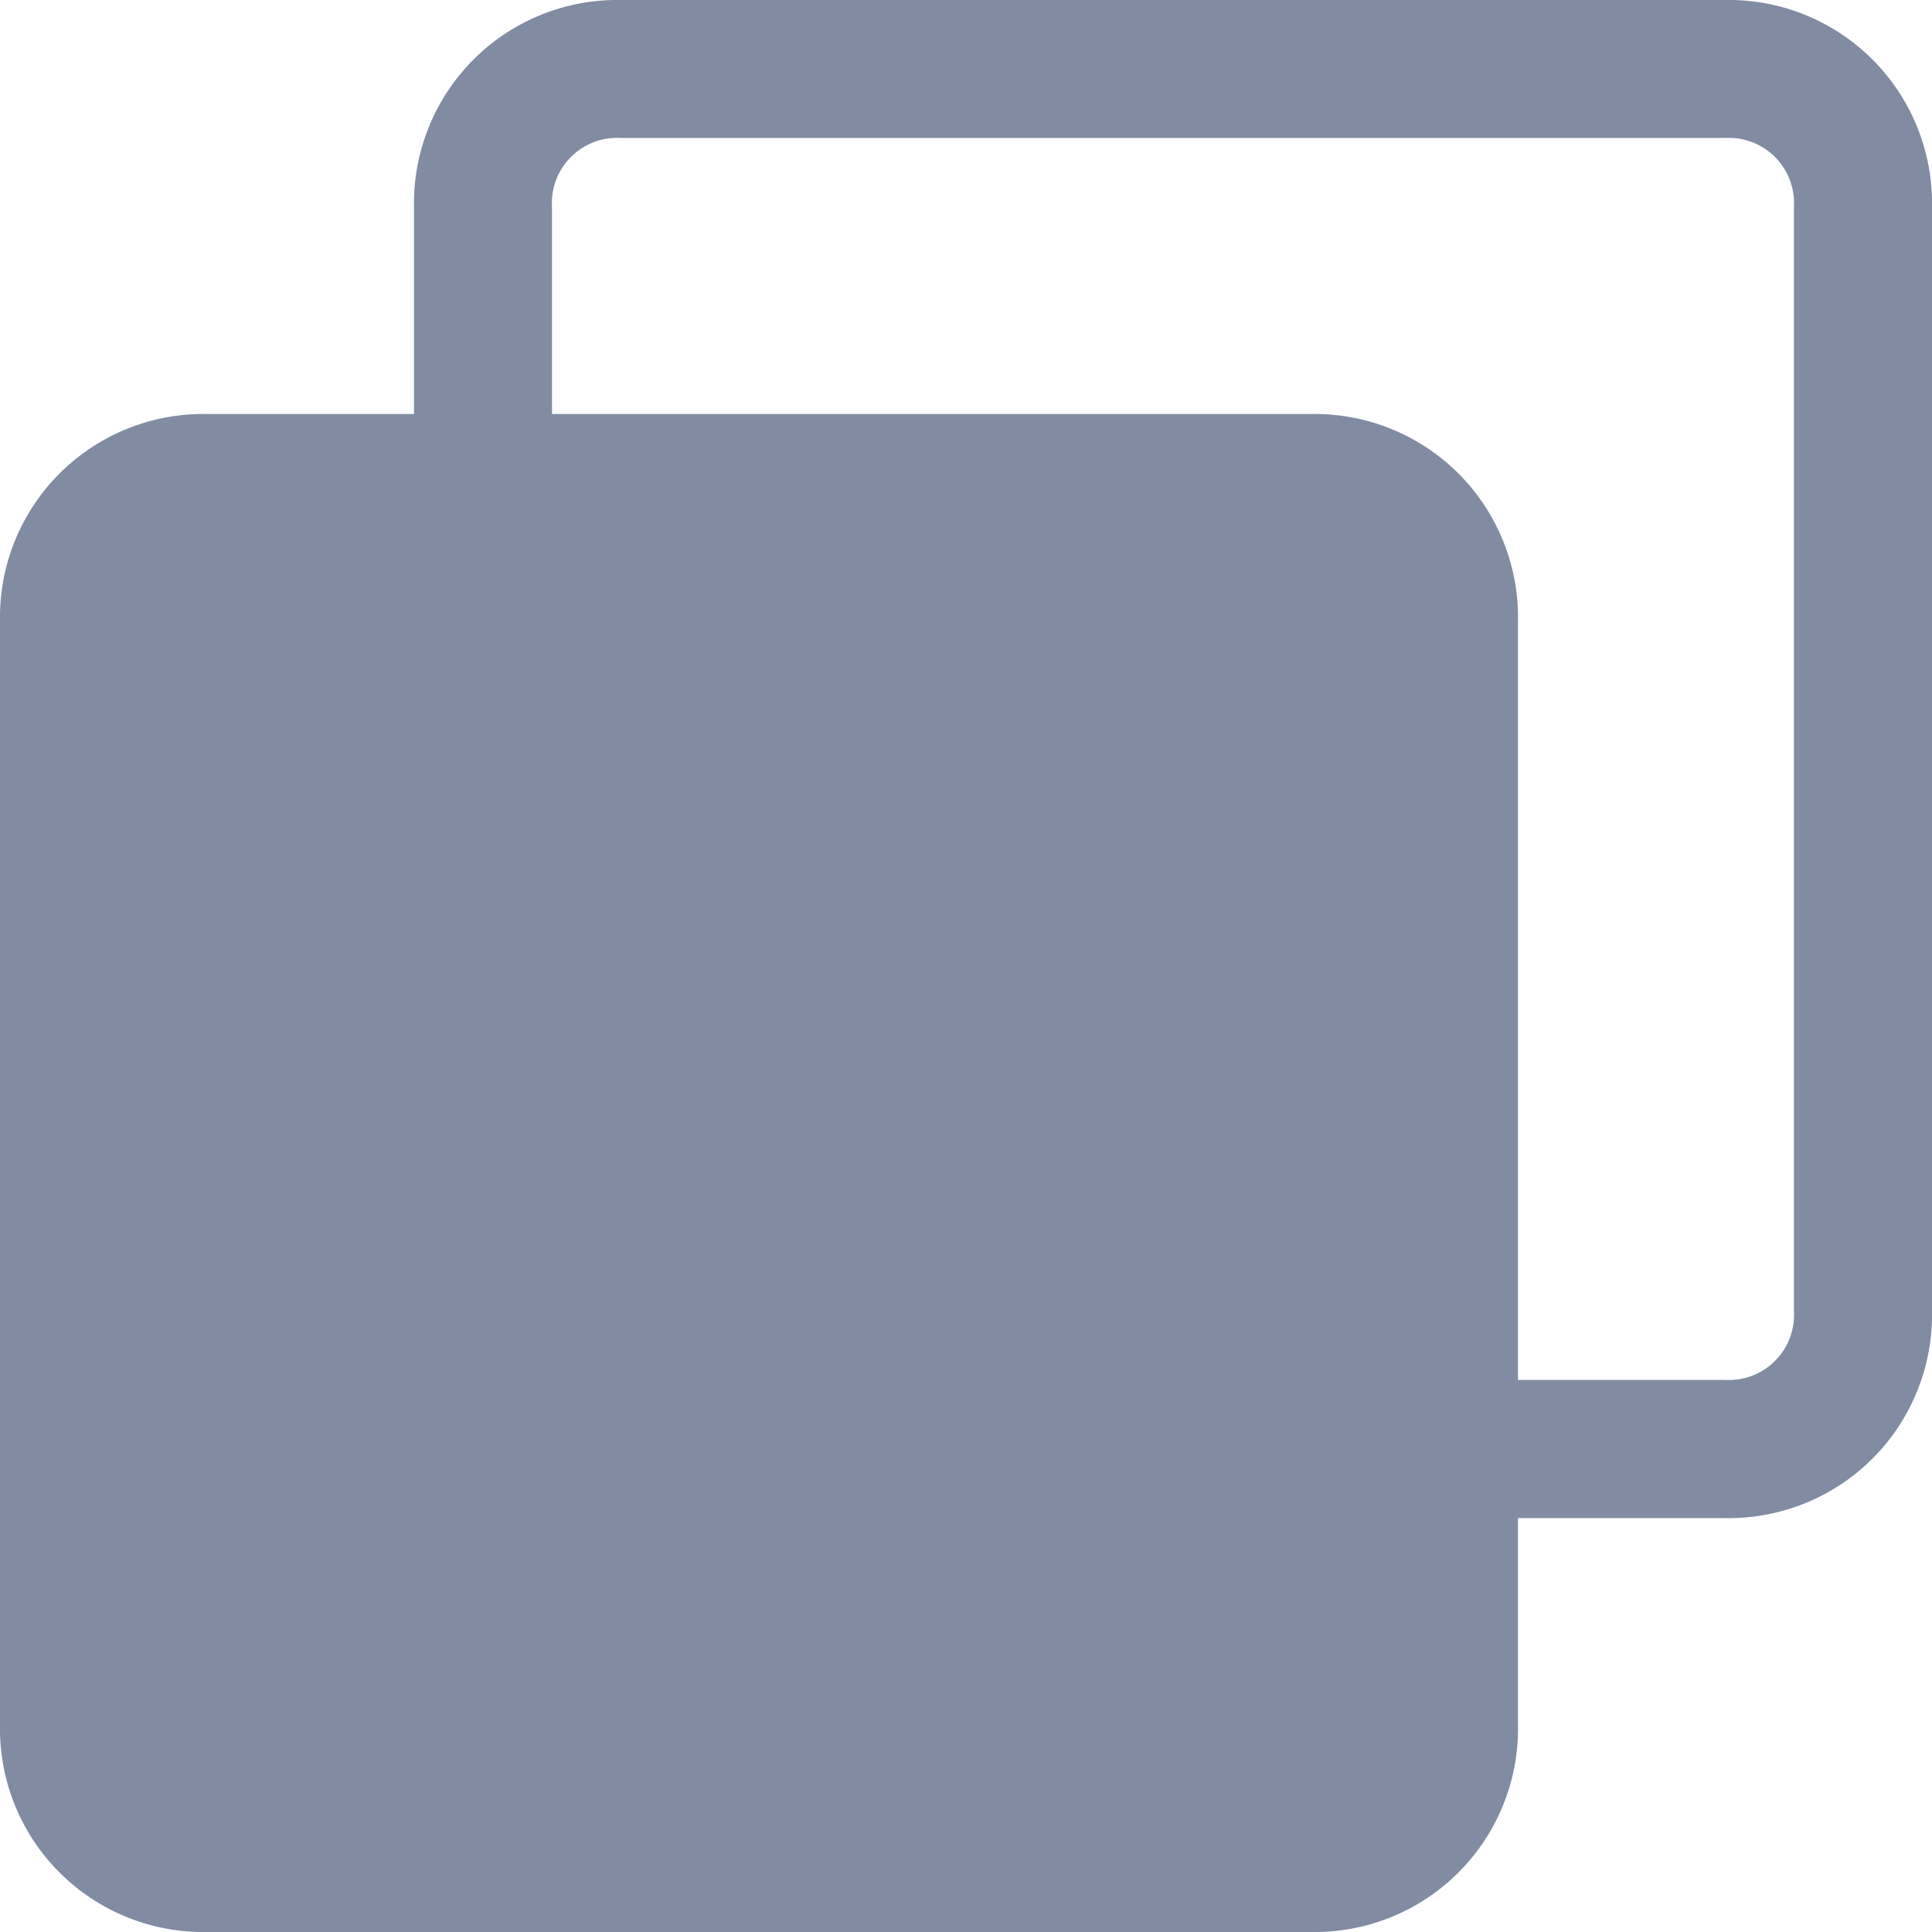 <svg xmlns="http://www.w3.org/2000/svg" width="17" height="17" viewBox="0 0 17 17">
  <path id="Union_86" data-name="Union 86" d="M1.822,17A1.789,1.789,0,0,1,0,15.179V5.464A1.789,1.789,0,0,1,1.822,3.643H3.643V1.822A1.789,1.789,0,0,1,5.464,0h9.714A1.789,1.789,0,0,1,17,1.822v9.714a1.789,1.789,0,0,1-1.821,1.822H13.357v1.821A1.789,1.789,0,0,1,11.536,17ZM4.857,1.822V3.643h6.678a1.789,1.789,0,0,1,1.822,1.821v6.678h1.821a.573.573,0,0,0,.607-.607V1.822a.574.574,0,0,0-.607-.608H5.464A.574.574,0,0,0,4.857,1.822Z" fill="#818ca3"/>
</svg>